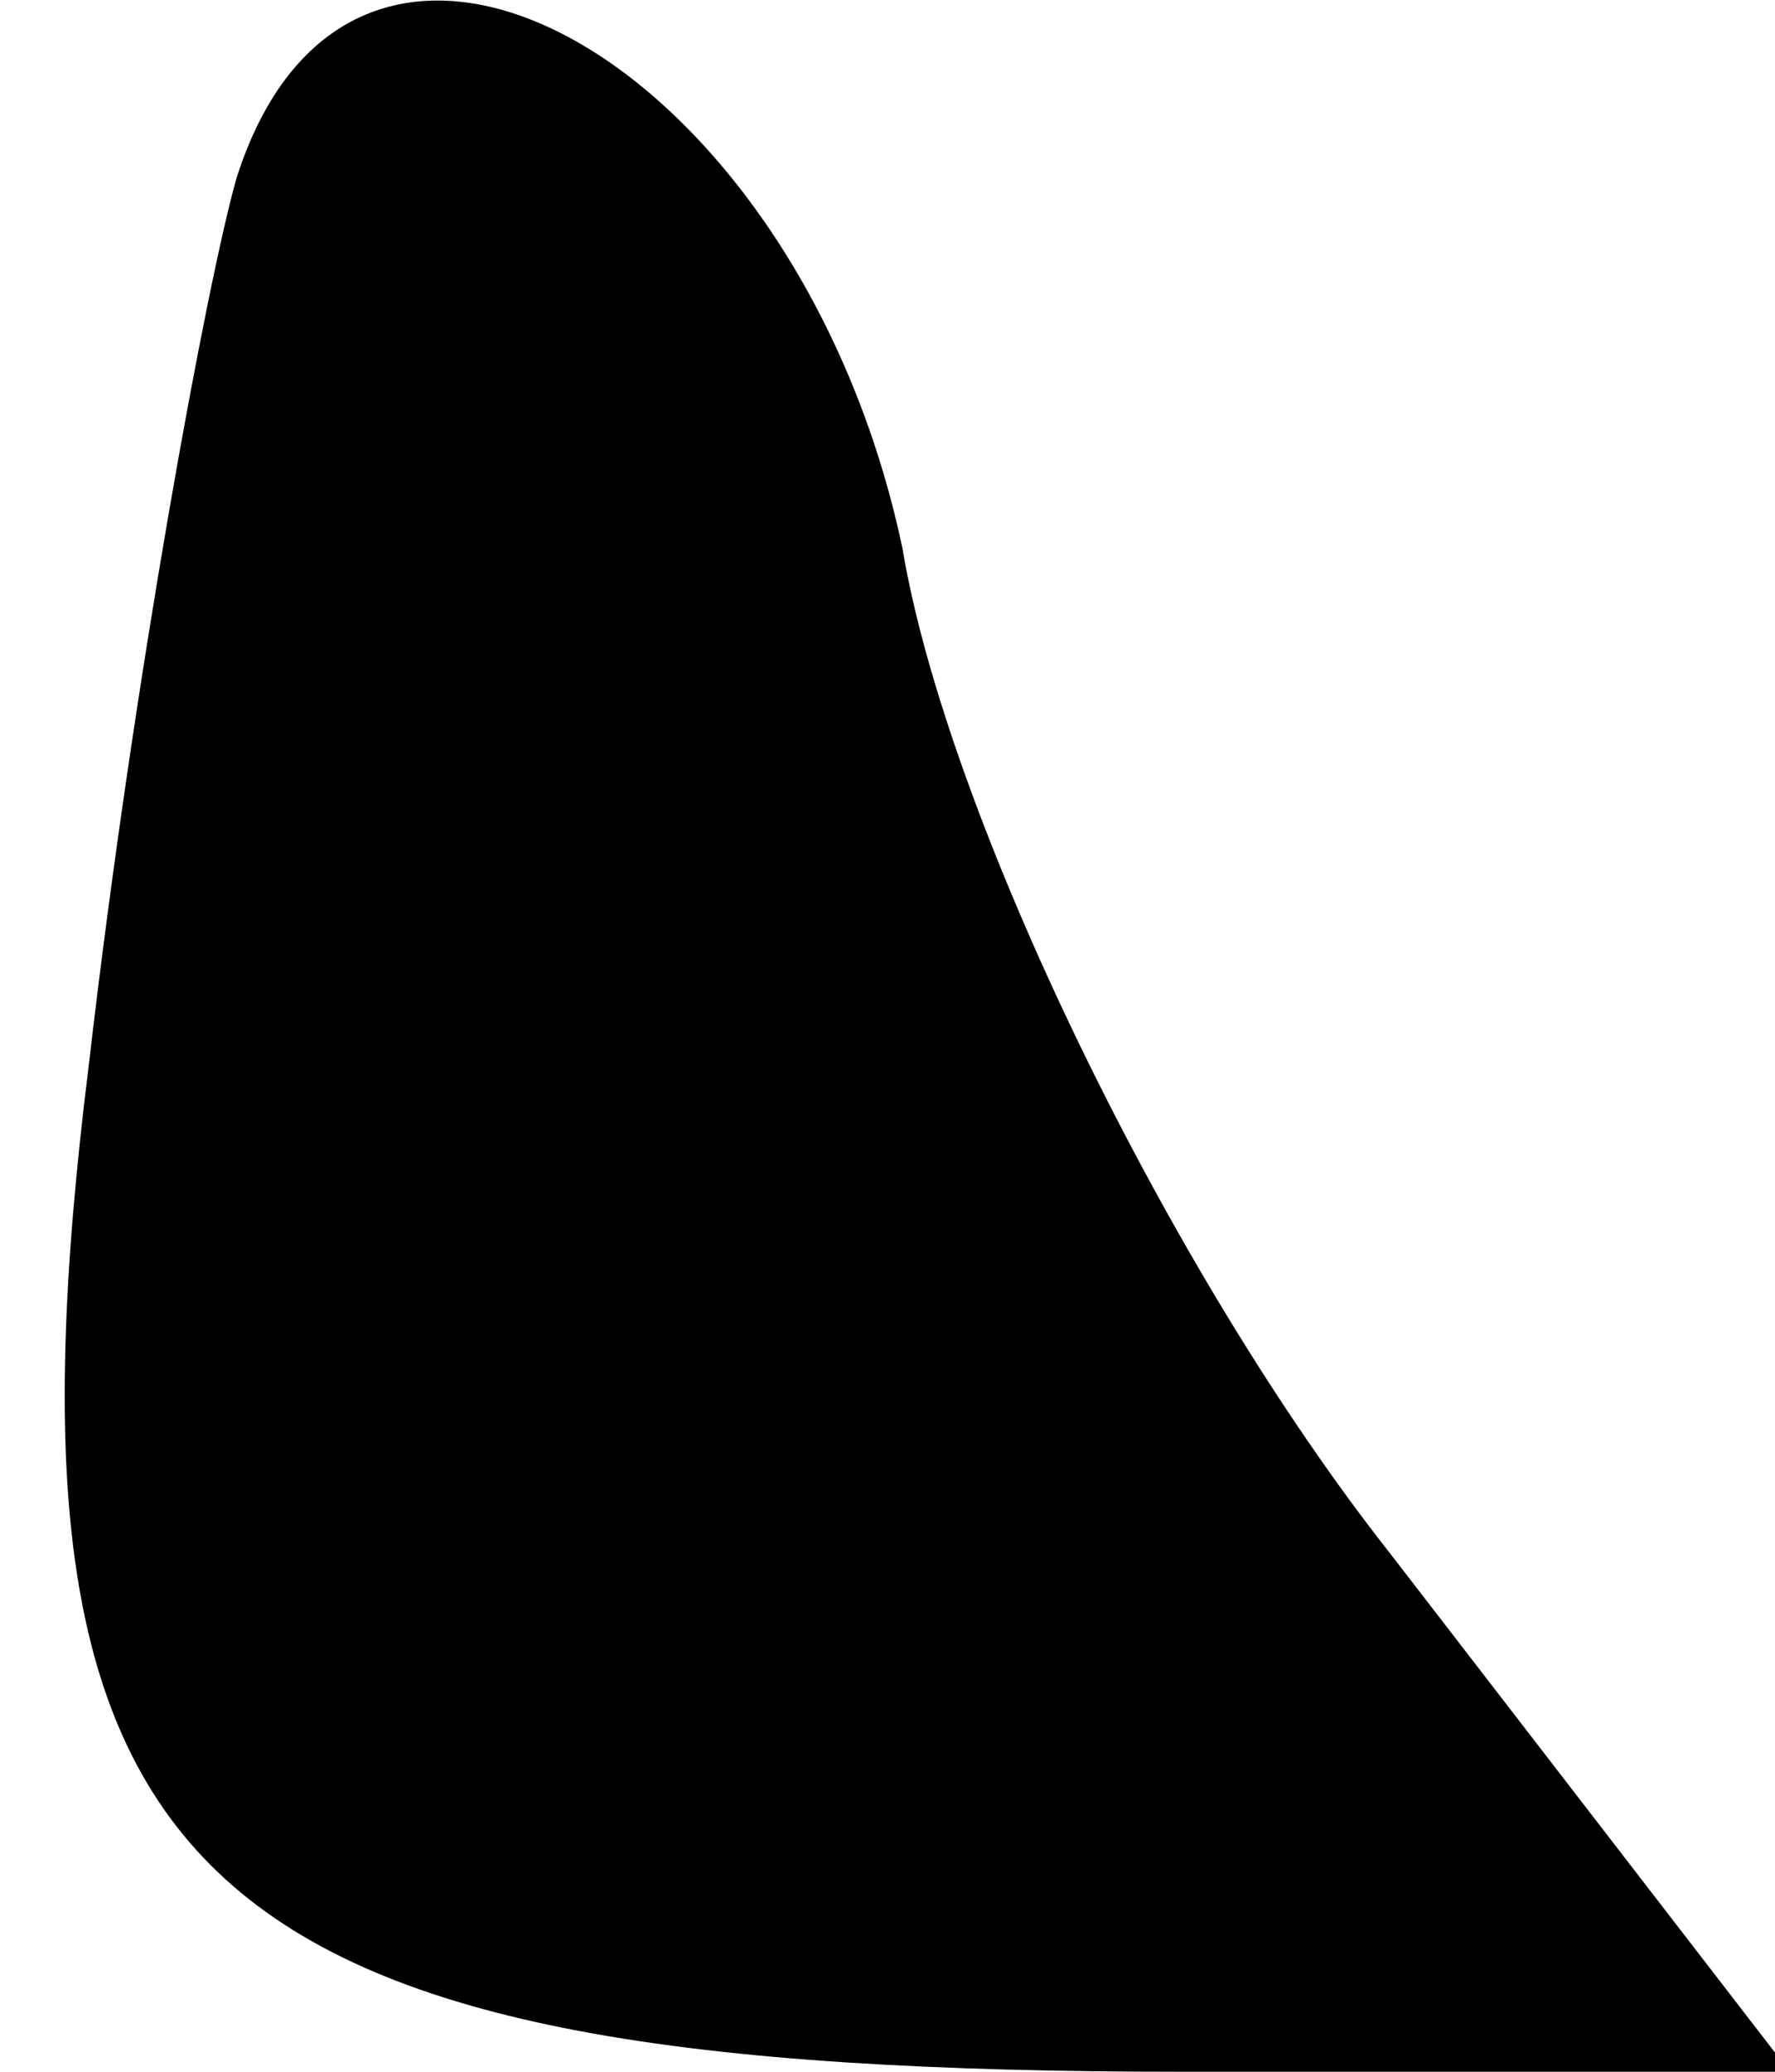 <?xml version="1.0" standalone="no"?>
<!DOCTYPE svg PUBLIC "-//W3C//DTD SVG 20010904//EN"
 "http://www.w3.org/TR/2001/REC-SVG-20010904/DTD/svg10.dtd">
<svg version="1.0" xmlns="http://www.w3.org/2000/svg"
 width="12pt" height="14pt" viewBox="0 0 12 14"
 preserveAspectRatio="xMidYMid meet">
<g transform="translate(0,14) scale(0.1,-0.1)"
fill="#000000" stroke="none">
<path fill="#000000" stroke="none" d="M16 128 c-2 -7 -7 -34 -10 -60 -7 -56
7 -68 74 -68 l41 0 -27 35 c-15 19 -30 50 -33 68 -7 33 -37 50 -45 25z"/>
</g>
</svg>
